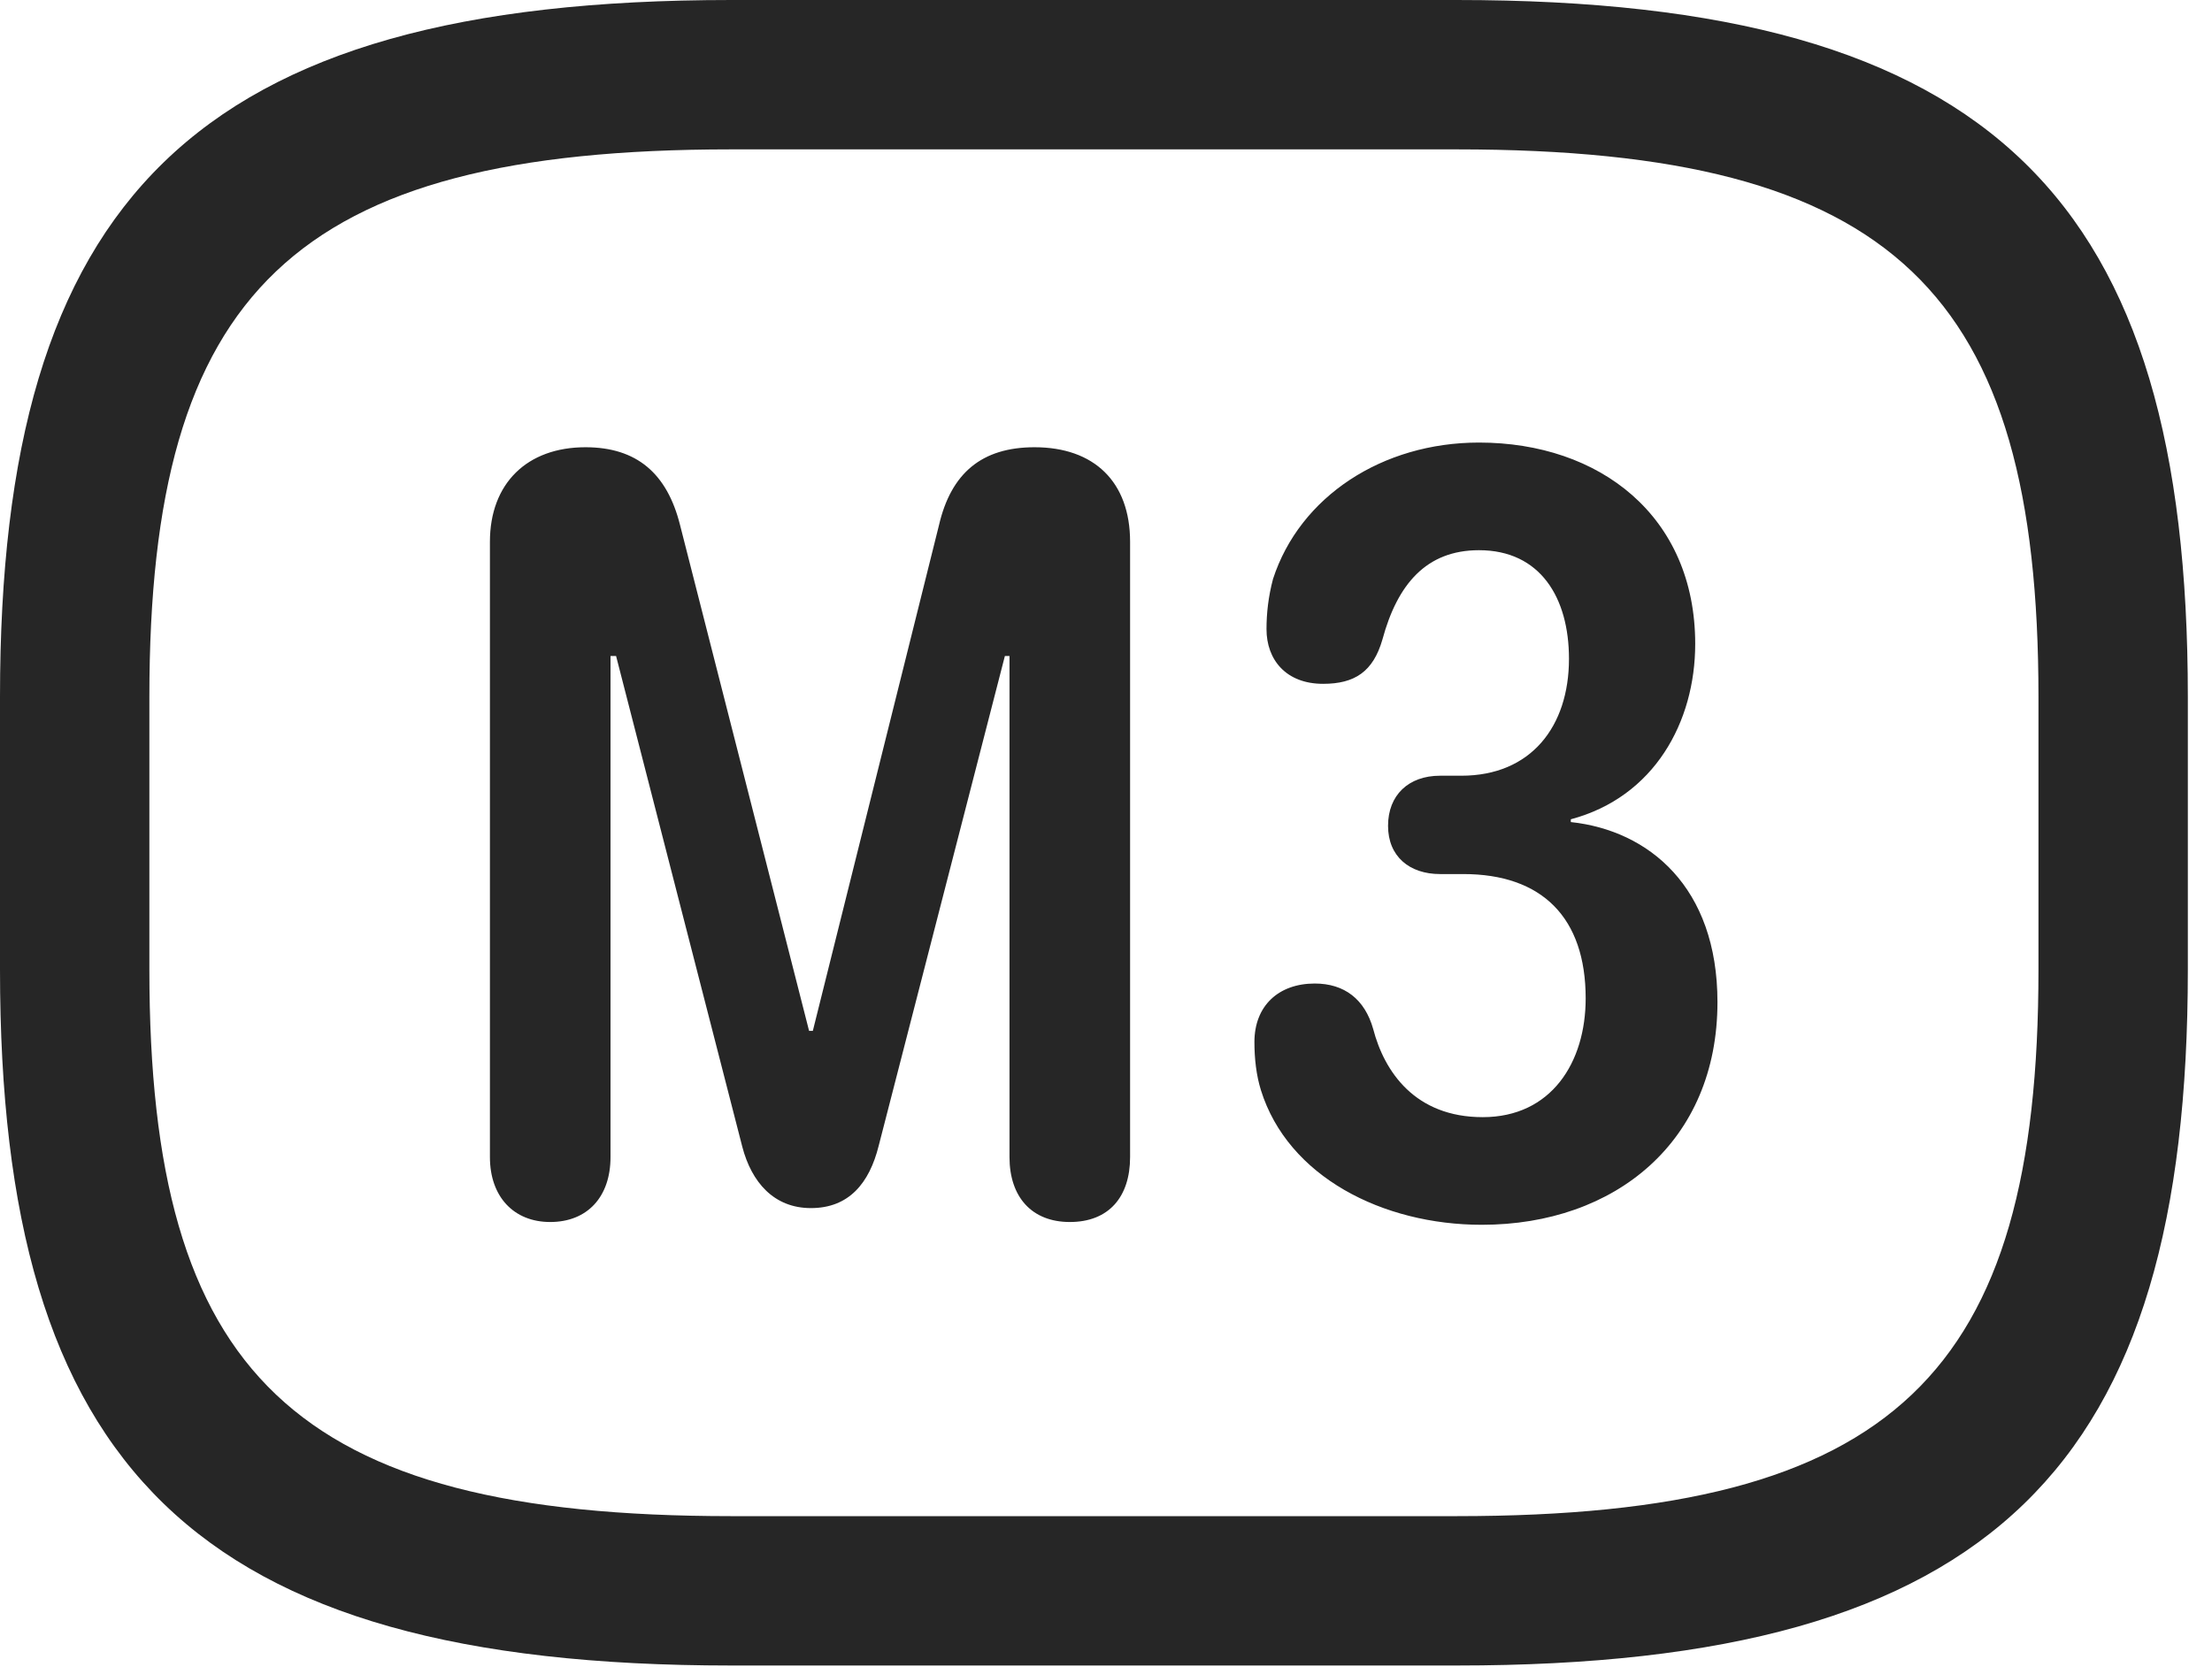 <?xml version="1.0" encoding="UTF-8"?>
<!--Generator: Apple Native CoreSVG 326-->
<!DOCTYPE svg
PUBLIC "-//W3C//DTD SVG 1.1//EN"
       "http://www.w3.org/Graphics/SVG/1.1/DTD/svg11.dtd">
<svg version="1.1" xmlns="http://www.w3.org/2000/svg" xmlns:xlink="http://www.w3.org/1999/xlink" viewBox="0 0 32.594 24.568">
 <g>
  <rect height="24.568" opacity="0" width="32.594" x="0" y="0"/>
  <path d="M10.773 24.541L21.465 24.541C29.395 24.541 32.238 21.602 32.238 14.287L32.238 10.268C32.238 2.953 29.395 0 21.465 0L10.773 0C2.844 0 0 2.953 0 10.268L0 14.287C0 21.602 2.844 24.541 10.773 24.541ZM10.773 22.34C4.32 22.34 2.201 20.248 2.201 14.287L2.201 10.268C2.201 4.307 4.32 2.201 10.773 2.201L21.465 2.201C27.918 2.201 30.037 4.307 30.037 10.268L30.037 14.287C30.037 20.248 27.918 22.34 21.465 22.34Z" fill="black" fill-opacity="0.85"/>
  <path d="M8.107 18.006C8.654 18.006 8.996 17.637 8.996 17.049L8.996 9.666L9.078 9.666L10.938 16.898C11.074 17.418 11.402 17.801 11.949 17.801C12.51 17.801 12.81 17.432 12.947 16.885L14.807 9.666L14.875 9.666L14.875 17.049C14.875 17.637 15.203 18.006 15.764 18.006C16.338 18.006 16.652 17.637 16.652 17.049L16.652 7.984C16.652 7.096 16.119 6.59 15.244 6.59C14.465 6.59 14.014 6.973 13.836 7.738L11.977 15.19L11.922 15.19L10.021 7.738C9.83 6.973 9.379 6.59 8.627 6.59C7.766 6.59 7.219 7.123 7.219 7.984L7.219 17.049C7.219 17.637 7.574 18.006 8.107 18.006ZM21.834 18.047C23.803 18.047 25.307 16.816 25.307 14.766C25.307 13.07 24.295 12.236 23.146 12.113L23.146 12.072C24.377 11.744 24.979 10.637 24.979 9.488C24.979 7.602 23.57 6.521 21.793 6.521C20.371 6.521 19.154 7.314 18.758 8.531C18.689 8.791 18.662 9.037 18.662 9.27C18.662 9.721 18.949 10.076 19.496 10.076C19.961 10.076 20.234 9.898 20.371 9.42C20.59 8.613 21.014 8.107 21.793 8.107C22.695 8.107 23.119 8.805 23.119 9.707C23.119 10.705 22.559 11.43 21.533 11.43L21.219 11.43C20.754 11.43 20.453 11.717 20.453 12.168C20.453 12.619 20.768 12.879 21.219 12.879L21.561 12.879C22.723 12.879 23.365 13.521 23.365 14.711C23.365 15.654 22.859 16.461 21.848 16.461C20.85 16.461 20.398 15.791 20.234 15.162C20.111 14.725 19.811 14.492 19.373 14.492C18.84 14.492 18.484 14.82 18.484 15.354C18.484 15.6 18.512 15.846 18.58 16.064C18.977 17.336 20.371 18.047 21.834 18.047Z" fill="black" fill-opacity="0.85"/>
 </g>
</svg>
